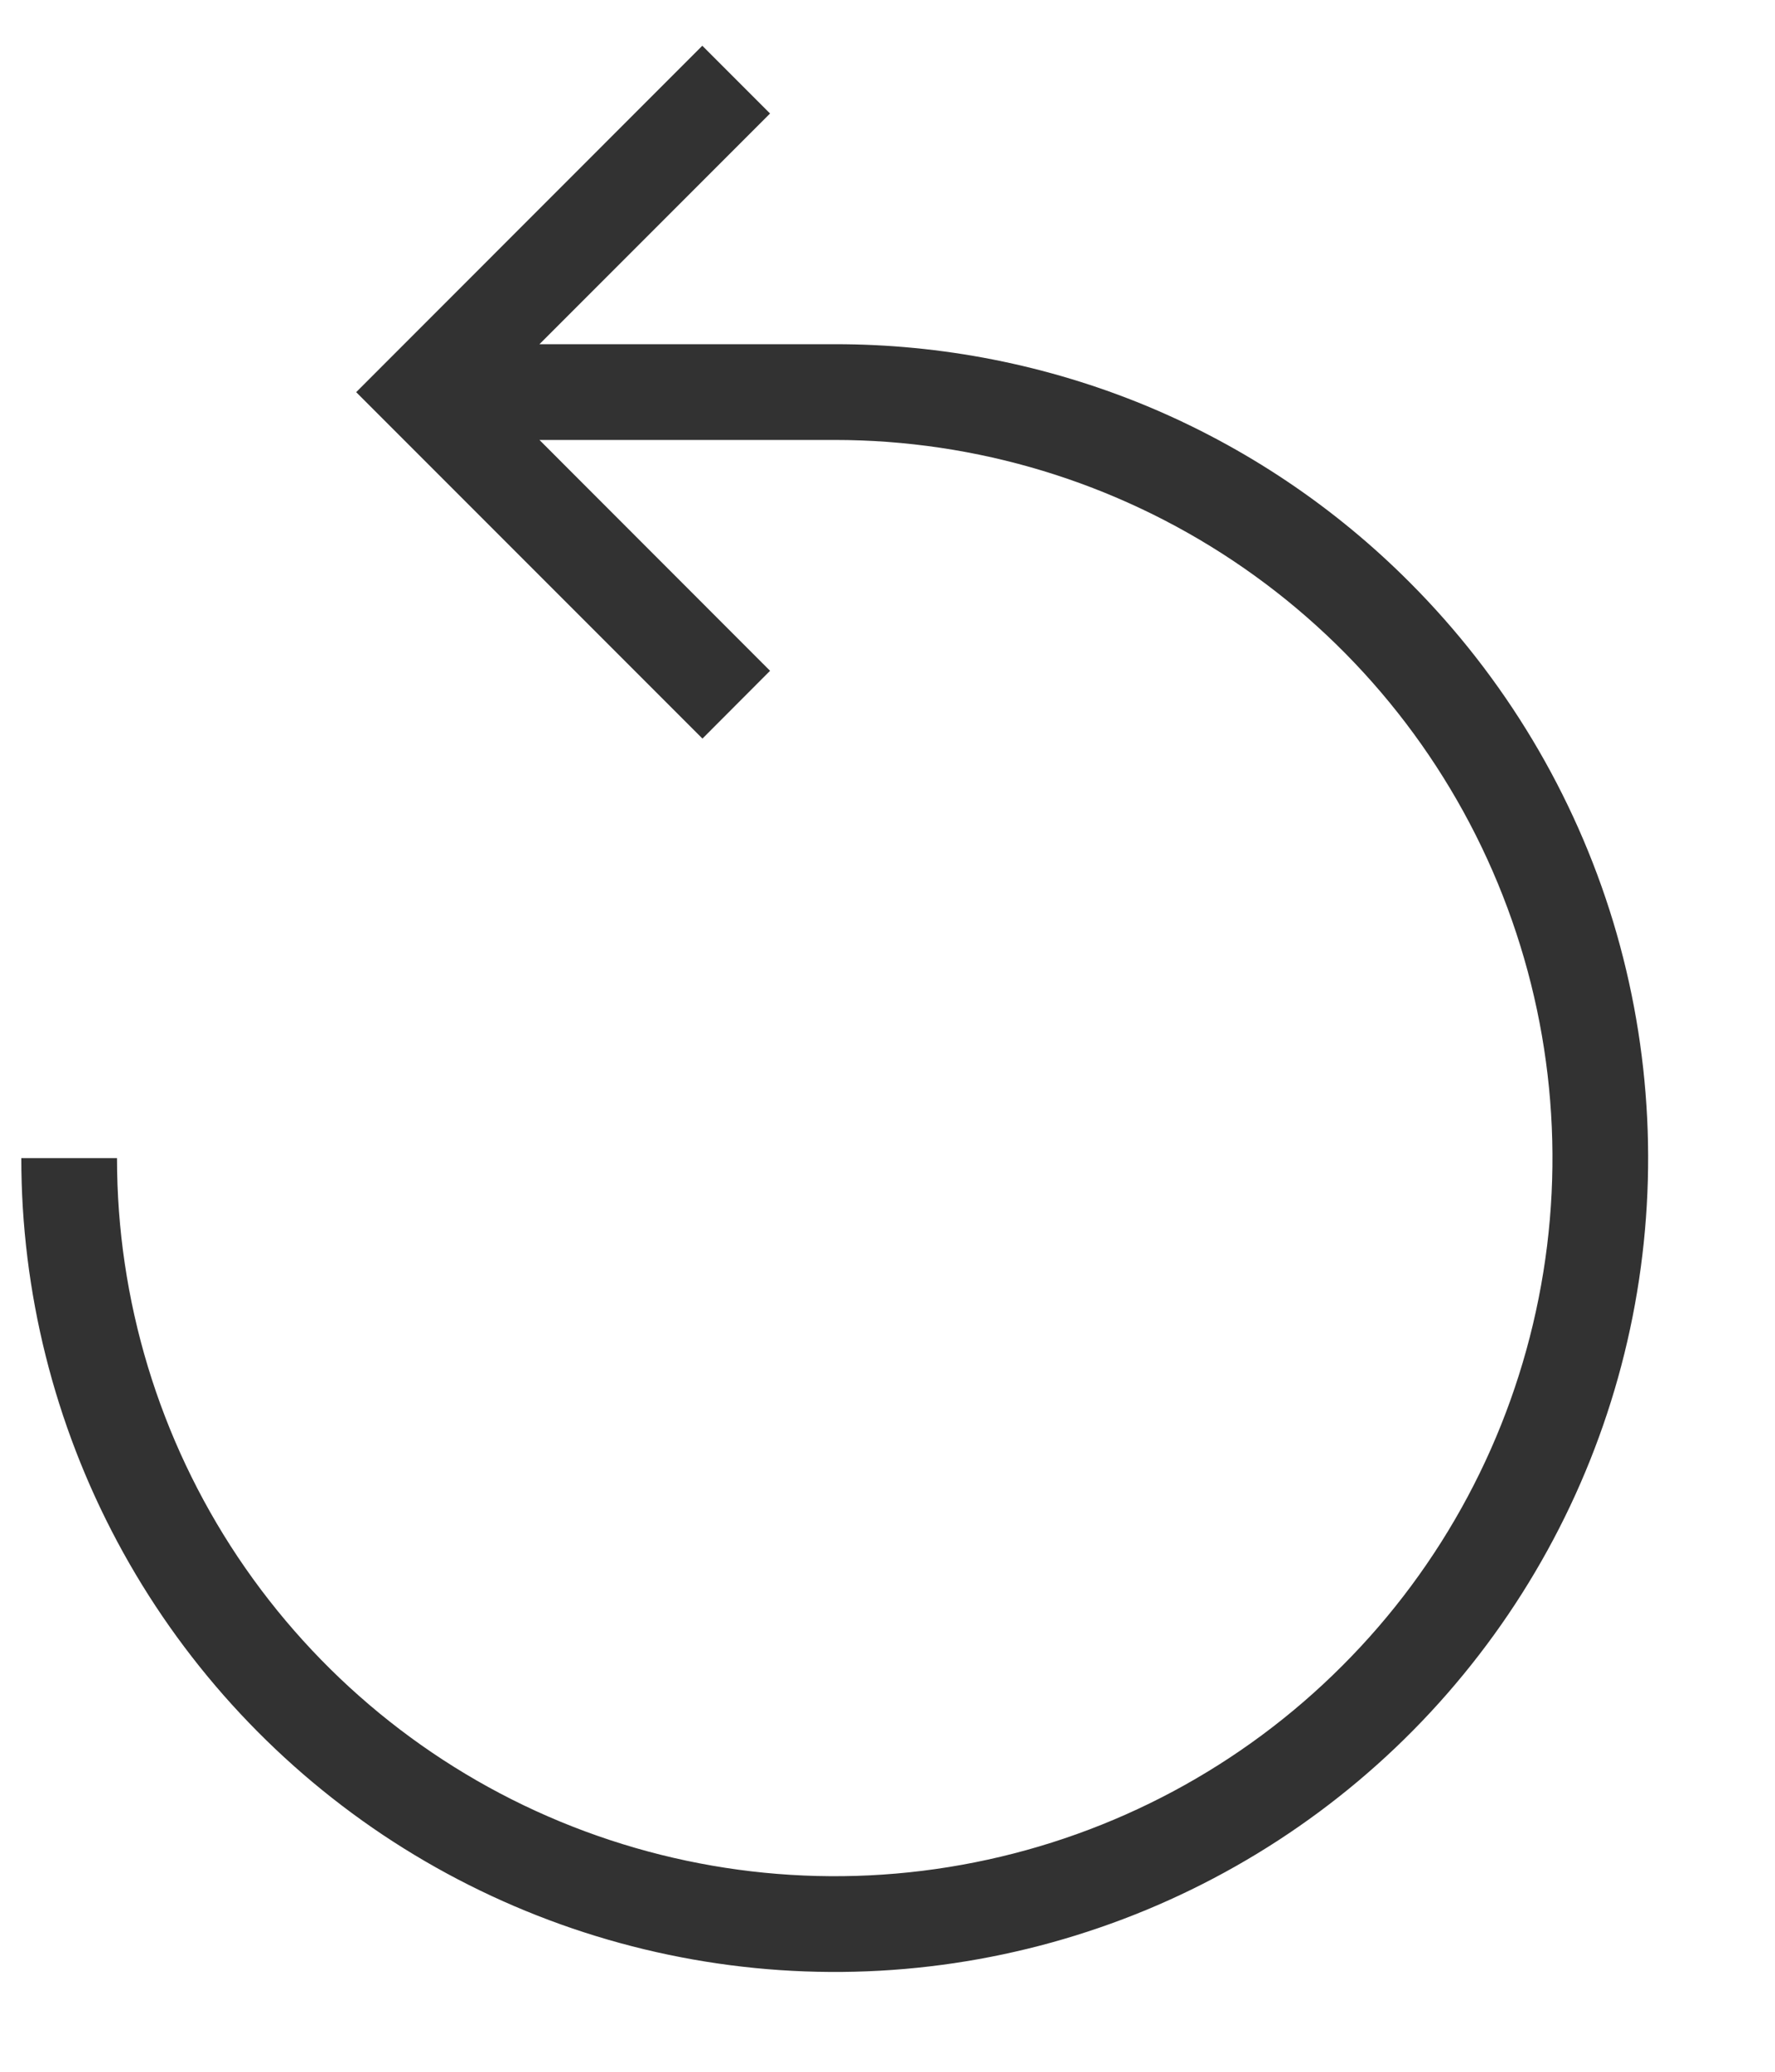 <svg width="12" height="14" viewBox="0 0 12 14" fill="none" xmlns="http://www.w3.org/2000/svg">
<path d="M9.532 3.937C9.022 3.425 8.416 3.019 7.749 2.742C7.081 2.466 6.365 2.325 5.643 2.326H3.647L5.206 0.767L4.748 0.309L2.408 2.65L4.749 4.991L5.206 4.533L3.647 2.973H5.643C6.603 2.973 7.541 3.258 8.339 3.791C9.137 4.324 9.759 5.082 10.126 5.969C10.493 6.856 10.59 7.831 10.402 8.773C10.215 9.714 9.753 10.579 9.074 11.257C8.396 11.936 7.531 12.398 6.59 12.585C5.648 12.773 4.673 12.676 3.786 12.309C2.899 11.942 2.142 11.32 1.608 10.522C1.075 9.724 0.791 8.786 0.791 7.826H0.144C0.144 8.73 0.367 9.621 0.793 10.418C1.219 11.216 1.836 11.896 2.588 12.399C3.34 12.901 4.204 13.21 5.104 13.299C6.004 13.388 6.912 13.253 7.748 12.907C8.583 12.561 9.321 12.014 9.894 11.315C10.468 10.616 10.861 9.786 11.037 8.899C11.213 8.012 11.168 7.095 10.906 6.229C10.643 5.364 10.171 4.577 9.532 3.937Z" fill="#323232"/>
</svg>
